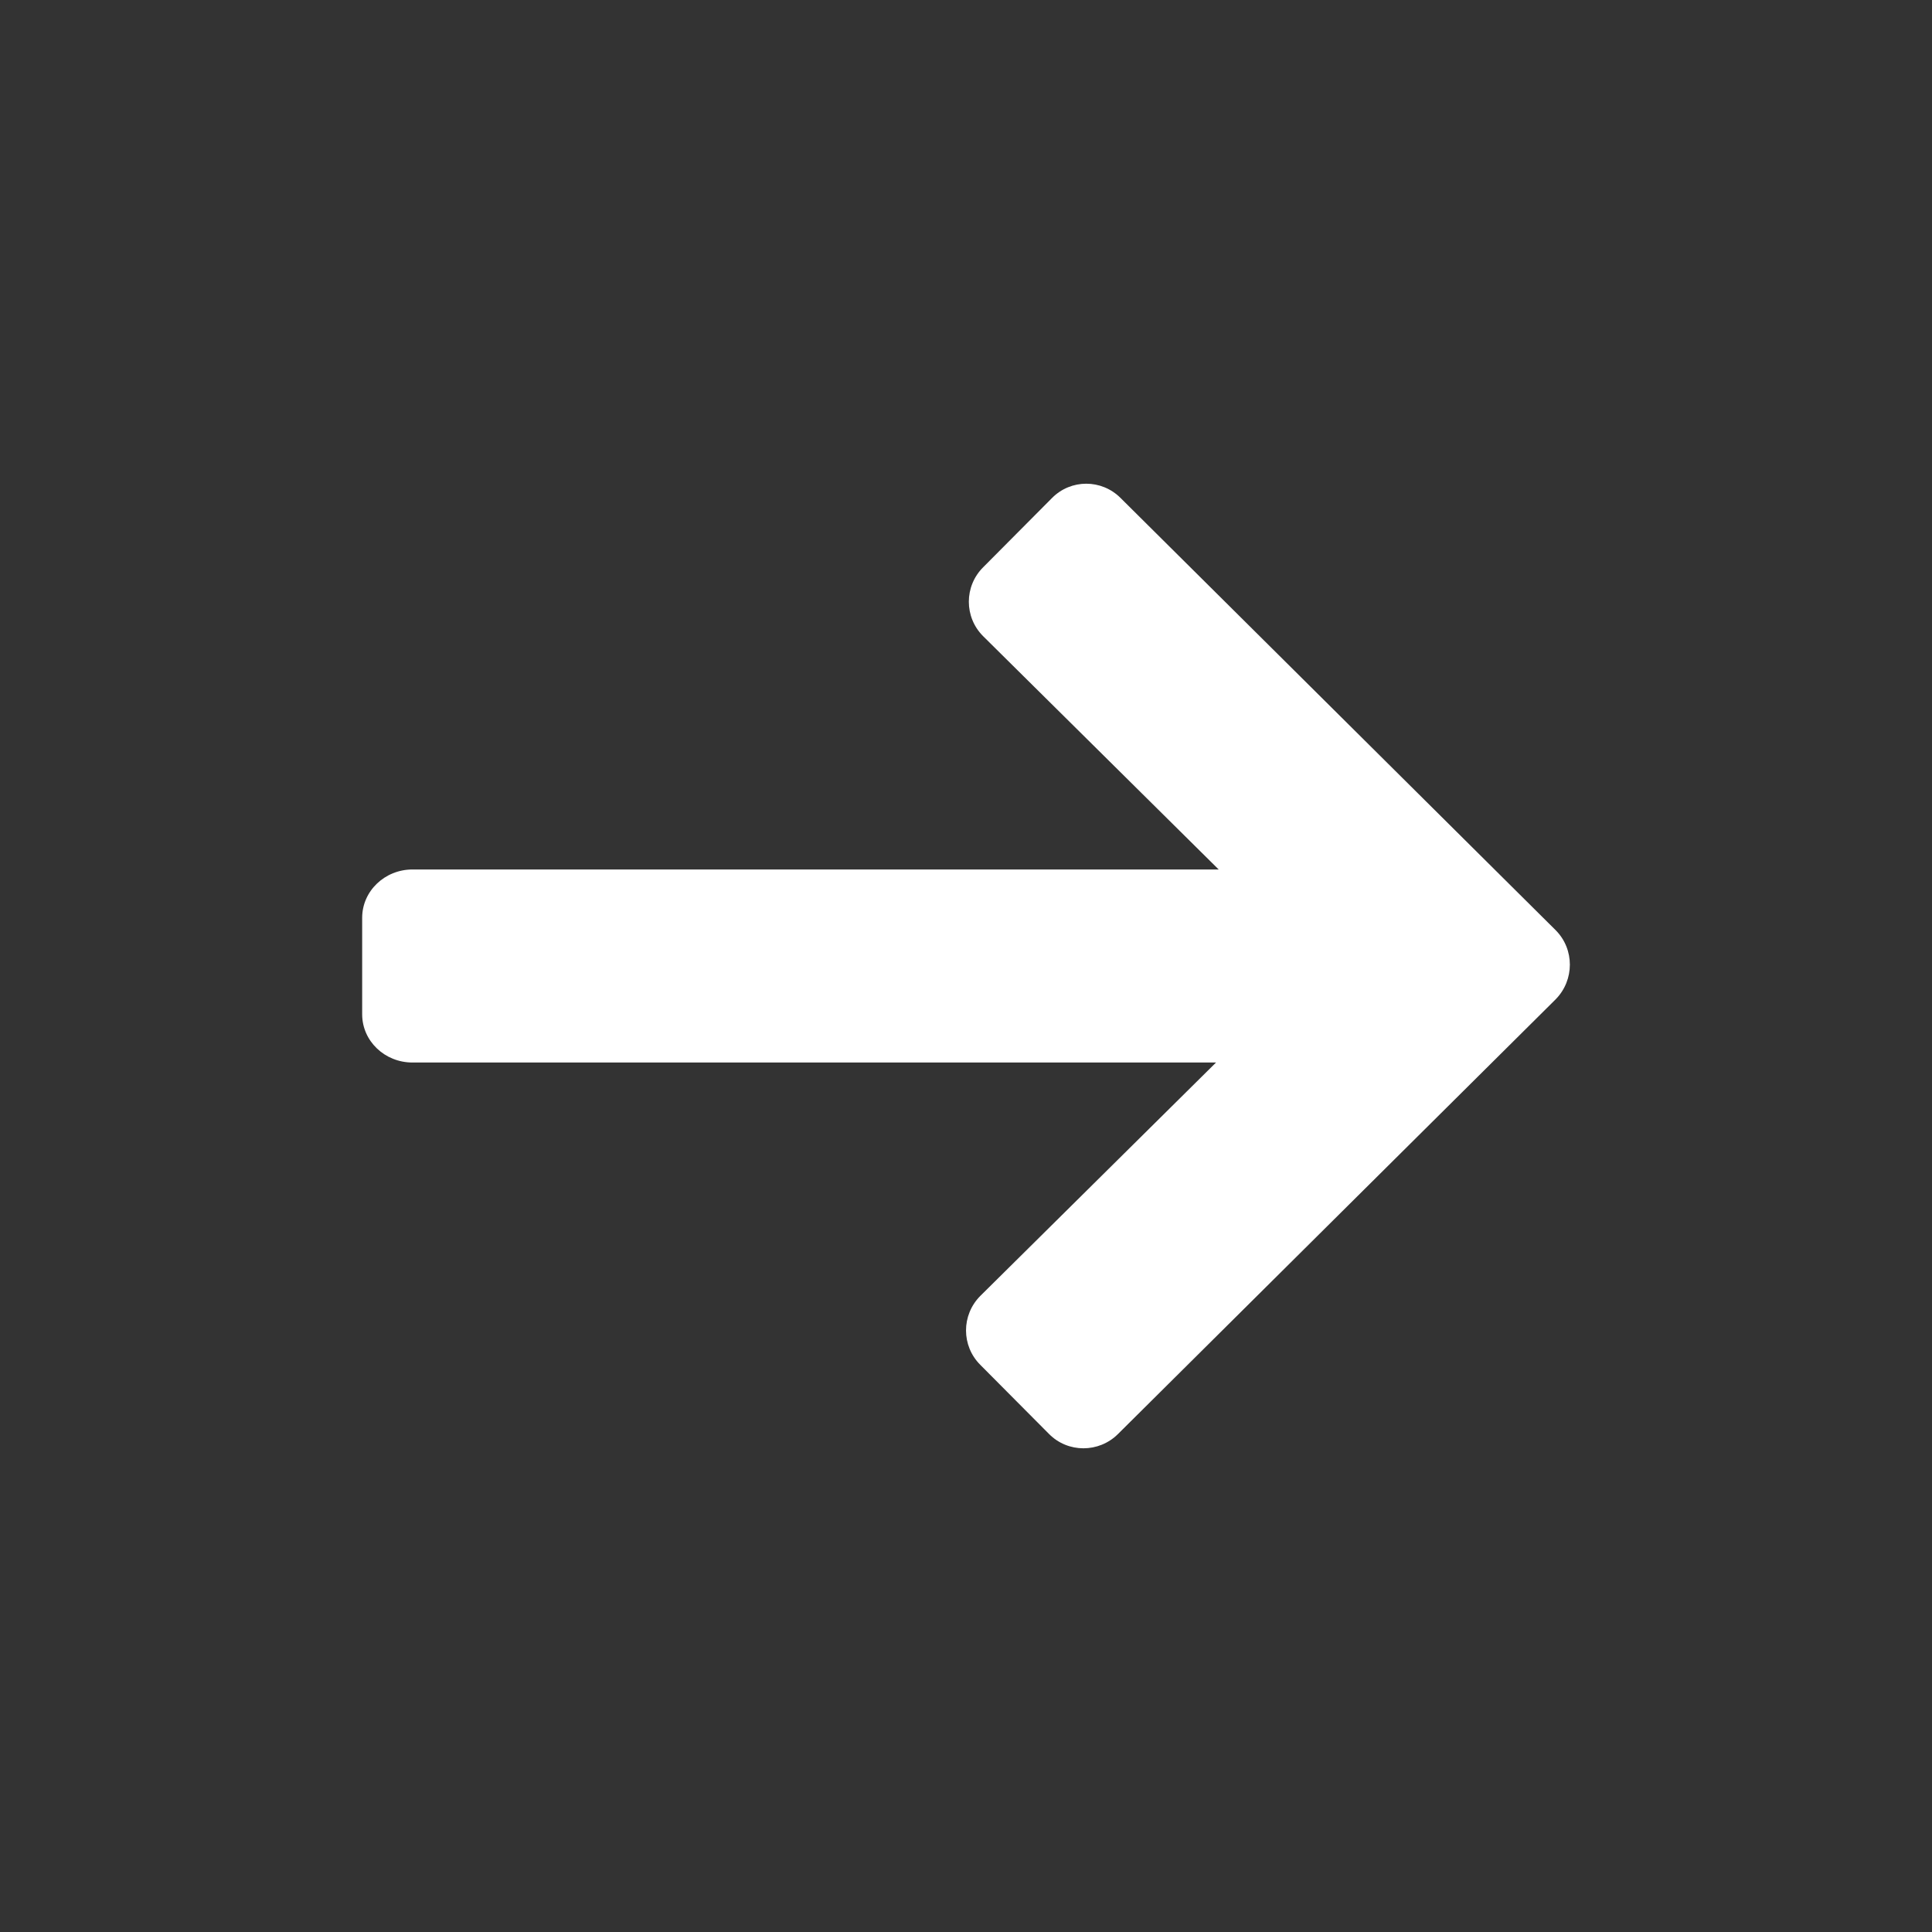 <?xml version="1.0" encoding="utf-8"?>
<!-- Generator: Adobe Illustrator 16.0.2, SVG Export Plug-In . SVG Version: 6.00 Build 0)  -->
<!DOCTYPE svg PUBLIC "-//W3C//DTD SVG 1.1//EN" "http://www.w3.org/Graphics/SVG/1.1/DTD/svg11.dtd">
<svg version="1.1" id="Слой_1" xmlns="http://www.w3.org/2000/svg" xmlns:xlink="http://www.w3.org/1999/xlink" x="0px" y="0px"
	 width="24px" height="24px" viewBox="0 0 24 24" enable-background="new 0 0 24 24" xml:space="preserve">
<rect x="0" y="0" width="24" height="24" fill="#333333" stroke="none"/>
<path fill-rule="evenodd" clip-rule="evenodd" fill="#FFFFFF" d="M19.326,11.556l-5.404-5.368c-0.237-0.239-0.62-0.239-0.855,0
	l-0.854,0.859c-0.237,0.236-0.237,0.62,0,0.856l2.926,2.898H5.124c-0.345,0-0.625,0.269-0.625,0.6V12.6
	c0,0.331,0.279,0.599,0.625,0.599h9.982l-2.928,2.899c-0.237,0.238-0.237,0.621,0,0.857l0.855,0.86c0.234,0.235,0.617,0.235,0.854,0
	l5.438-5.401C19.56,12.175,19.56,11.792,19.326,11.556"/>
</svg>
